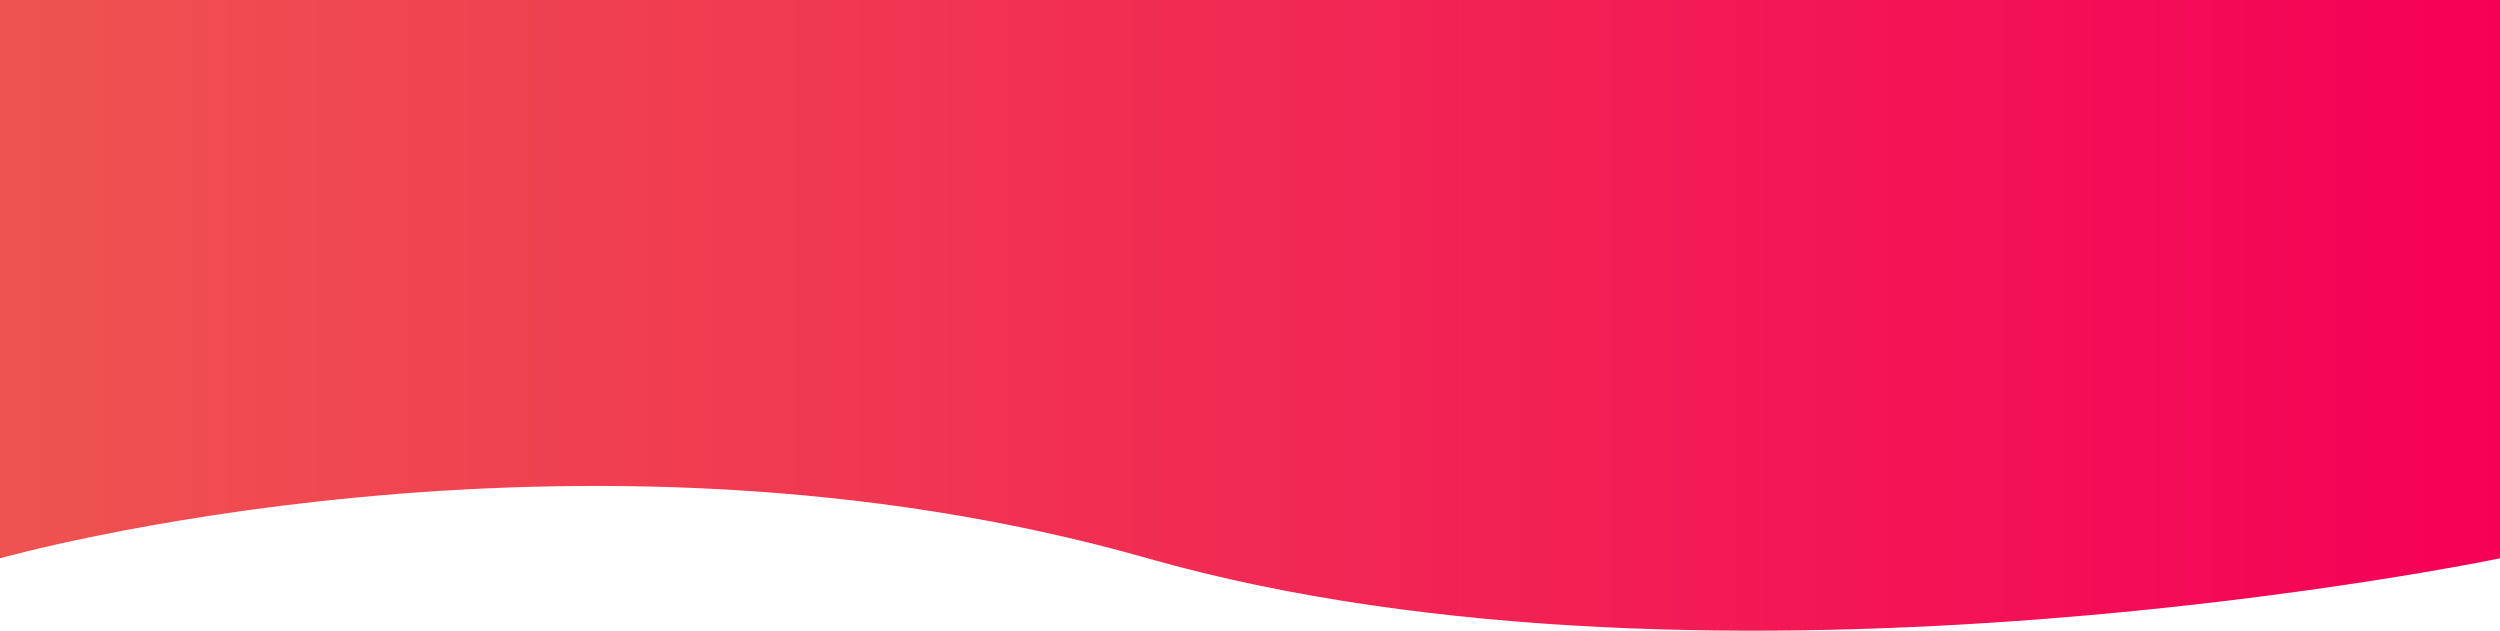 <svg id="Laag_1" data-name="Laag 1" xmlns="http://www.w3.org/2000/svg" xmlns:xlink="http://www.w3.org/1999/xlink" viewBox="0 0 2560 645.82" preserveAspectRatio="none"><defs><style>.cls-1{fill:url(#Naamloos_verloop_12);}</style><linearGradient id="Naamloos_verloop_12" y1="322.91" x2="2560" y2="322.91" gradientUnits="userSpaceOnUse"><stop offset="0" stop-color="#ef5350"/><stop offset="1" stop-color="#f50057"/></linearGradient></defs><title>wave</title><path class="cls-1" d="M0,0V571.71s589.18-166.75,1175.19,0,1384.81,0,1384.81,0V0Z"/></svg>
